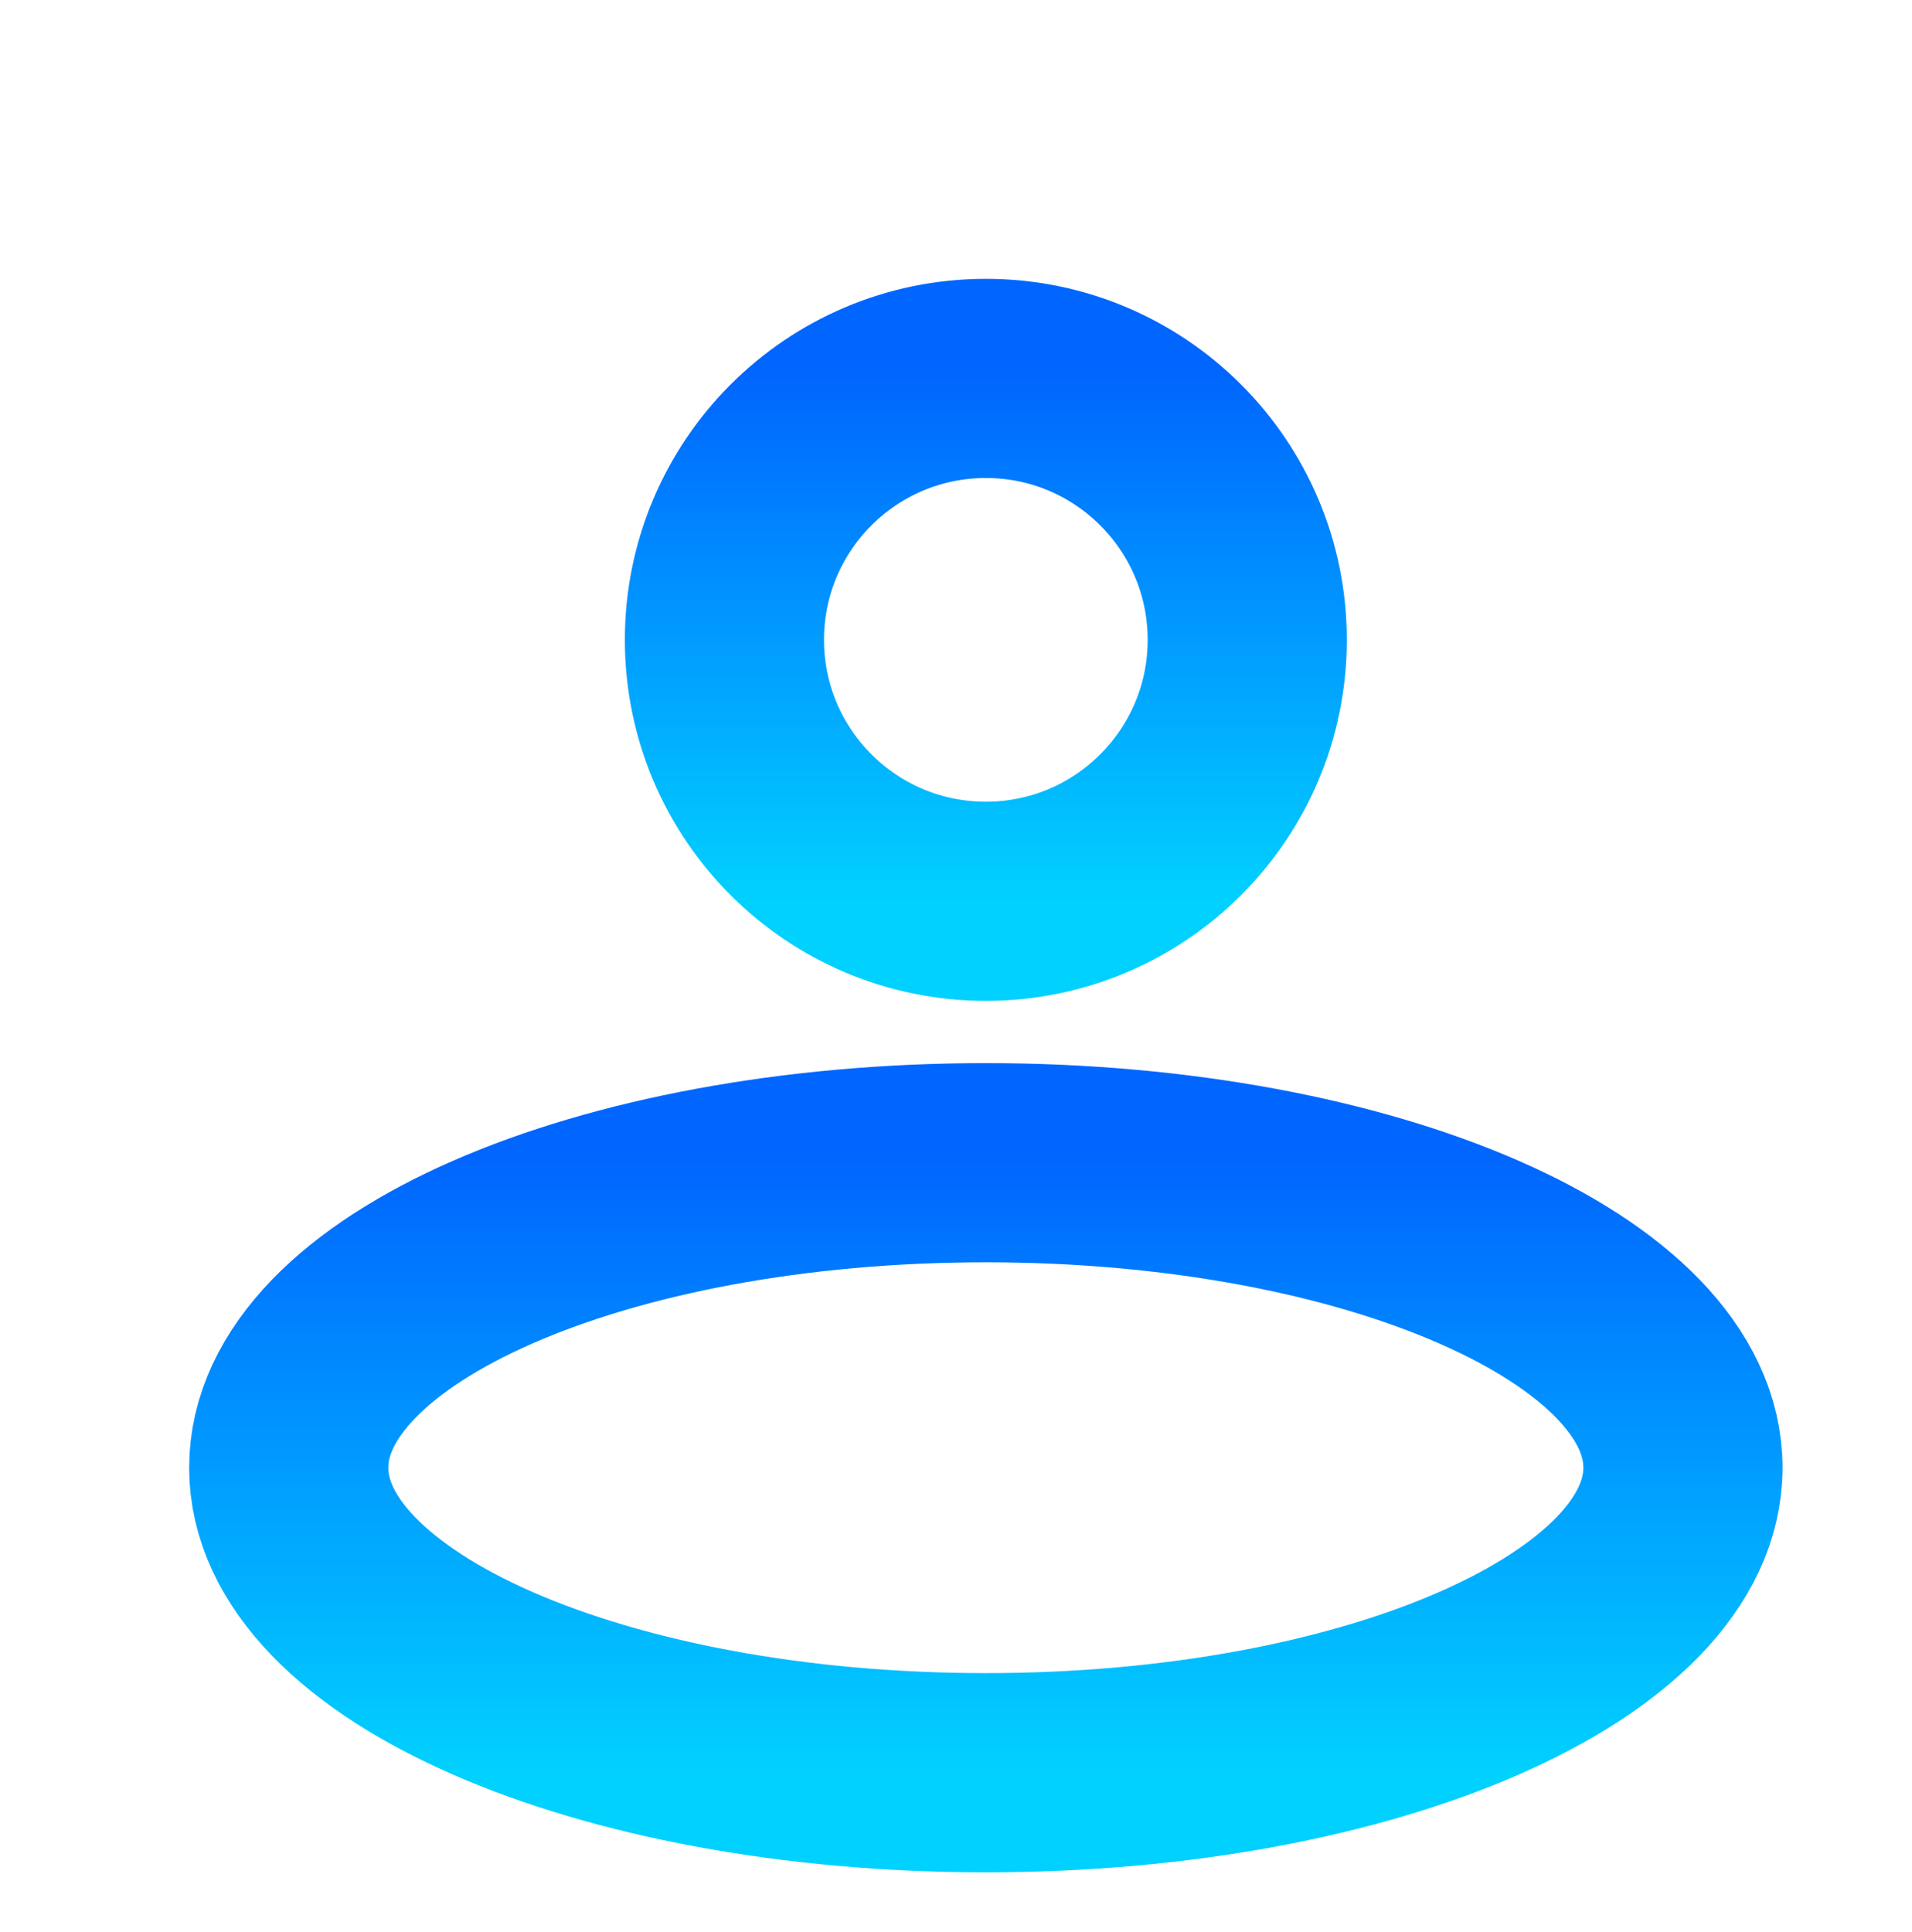 <svg width="96" height="97" viewBox="0 0 96 97" fill="none" xmlns="http://www.w3.org/2000/svg">
<g filter="url(#filter0_i_31_628)">
<path d="M49.498 54.375C68.827 54.375 84.499 61.231 84.499 69.688C84.499 78.145 68.827 85.001 49.498 85.001C30.168 85.001 14.497 78.145 14.497 69.688C14.497 61.231 30.168 54.375 49.498 54.375Z" stroke="url(#paint0_linear_31_628)" stroke-width="10"/>
<path d="M49.498 41.25C56.748 41.25 62.623 35.374 62.623 28.124C62.623 20.875 56.748 14.999 49.498 14.999C42.248 14.999 36.373 20.875 36.373 28.124C36.373 35.374 42.248 41.25 49.498 41.25Z" stroke="url(#paint1_linear_31_628)" stroke-width="10" stroke-linecap="round" stroke-linejoin="round"/>
</g>
<defs>
<filter id="filter0_i_31_628" x="0" y="0.5" width="96" height="100" filterUnits="userSpaceOnUse" color-interpolation-filters="sRGB">
<feFlood flood-opacity="0" result="BackgroundImageFix"/>
<feBlend mode="normal" in="SourceGraphic" in2="BackgroundImageFix" result="shape"/>
<feColorMatrix in="SourceAlpha" type="matrix" values="0 0 0 0 0 0 0 0 0 0 0 0 0 0 0 0 0 0 127 0" result="hardAlpha"/>
<feOffset dy="4"/>
<feGaussianBlur stdDeviation="2"/>
<feComposite in2="hardAlpha" operator="arithmetic" k2="-1" k3="1"/>
<feColorMatrix type="matrix" values="0 0 0 0 0 0 0 0 0 0 0 0 0 0 0 0 0 0 0.25 0"/>
<feBlend mode="normal" in2="shape" result="effect1_innerShadow_31_628"/>
</filter>
<linearGradient id="paint0_linear_31_628" x1="49.575" y1="54.375" x2="49.575" y2="84.982" gradientUnits="userSpaceOnUse">
<stop stop-color="#0066FF"/>
<stop offset="1" stop-color="#01D1FF"/>
</linearGradient>
<linearGradient id="paint1_linear_31_628" x1="49.527" y1="14.999" x2="49.527" y2="41.233" gradientUnits="userSpaceOnUse">
<stop stop-color="#0066FF"/>
<stop offset="1" stop-color="#01D1FF"/>
</linearGradient>
</defs>
</svg>
